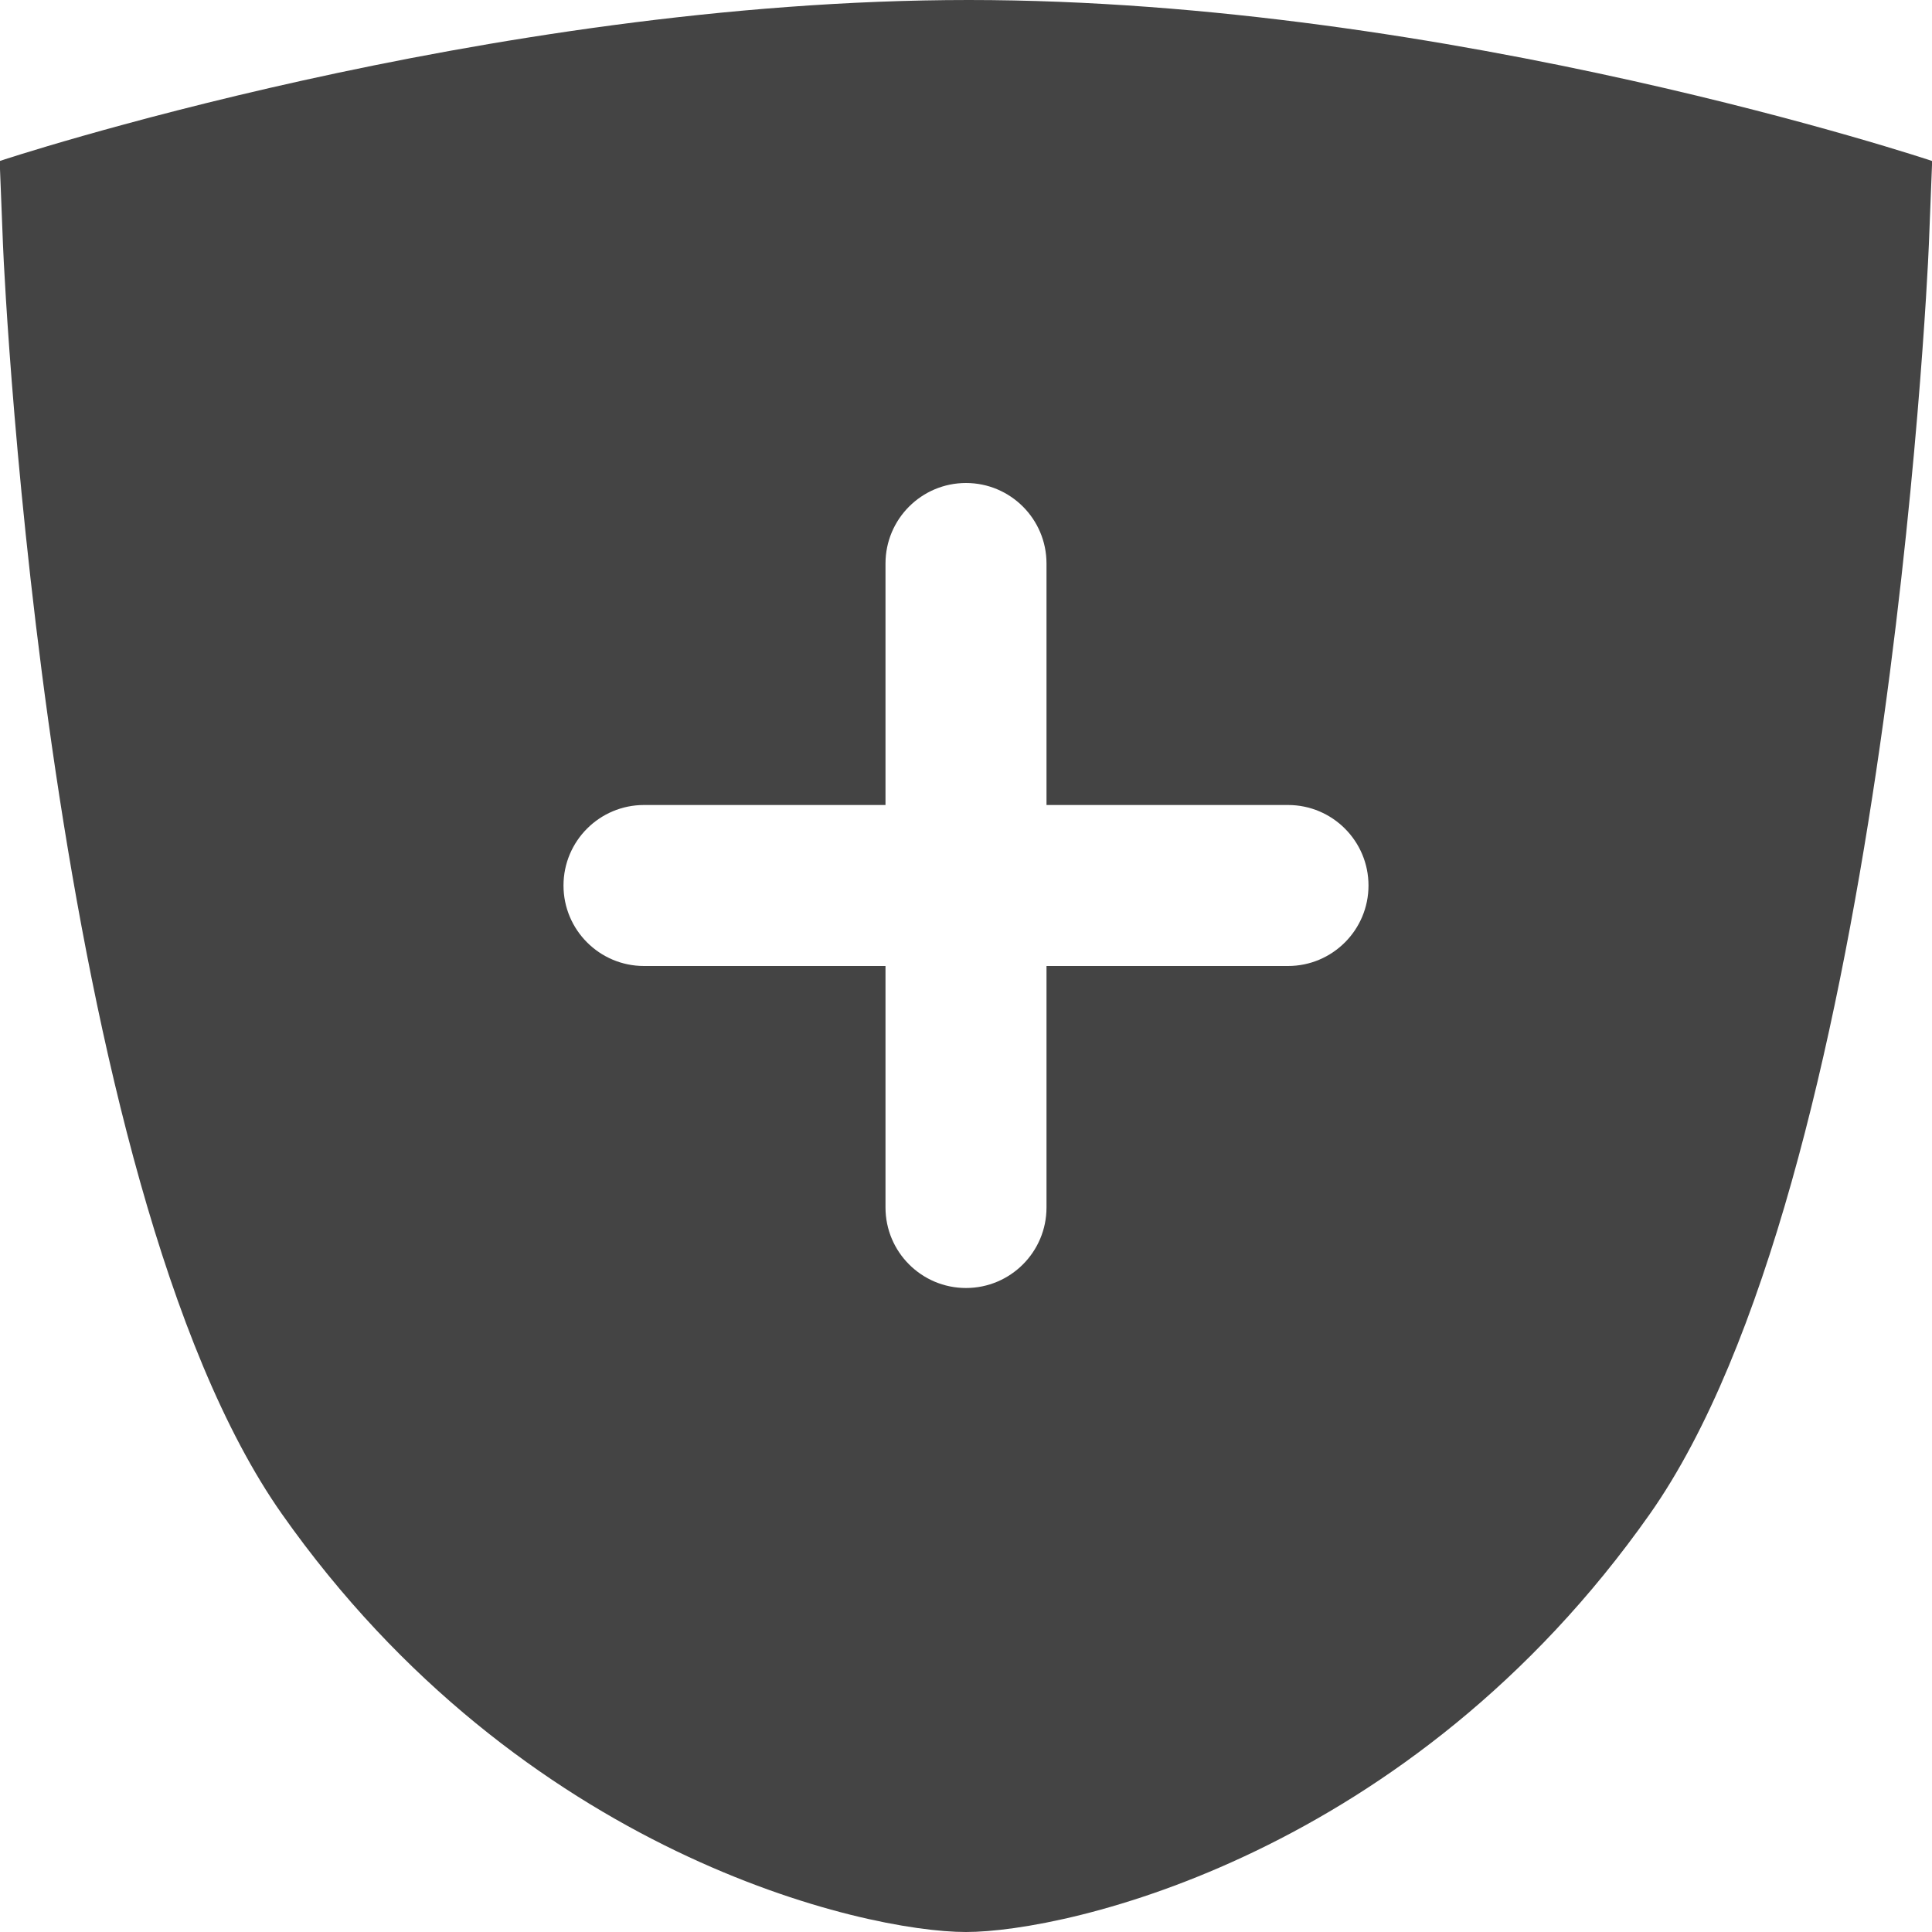 <svg xmlns="http://www.w3.org/2000/svg" xmlns:xlink="http://www.w3.org/1999/xlink" preserveAspectRatio="xMidYMid" width="24" height="24" viewBox="0 0 24 24">
  <defs>
    <style>
      .cls-1 {
        fill: #444;
        fill-rule: evenodd;
      }
    </style>
  </defs>
  <path d="M23.961,3.040 C23.940,3.595 23.389,14.692 20.496,18.806 C17.513,23.046 13.256,24.000 11.999,24.000 C10.742,24.000 6.485,23.046 3.501,18.806 C0.607,14.692 0.058,3.595 0.037,3.040 L-0.004,2.000 C-0.004,2.000 6.021,0.000 12.034,0.000 C18.024,0.000 24.002,2.000 24.002,2.000 L23.961,3.040 ZM16.000,10.000 L13.000,10.000 L13.000,7.000 C13.000,6.448 12.552,6.000 12.000,6.000 C11.448,6.000 11.000,6.448 11.000,7.000 L11.000,10.000 L8.000,10.000 C7.448,10.000 7.000,10.448 7.000,11.000 C7.000,11.552 7.448,12.000 8.000,12.000 L11.000,12.000 L11.000,15.000 C11.000,15.552 11.448,16.000 12.000,16.000 C12.552,16.000 13.000,15.552 13.000,15.000 L13.000,12.000 L16.000,12.000 C16.552,12.000 17.000,11.552 17.000,11.000 C17.000,10.448 16.552,10.000 16.000,10.000 Z" class="cls-1"/>
</svg>

